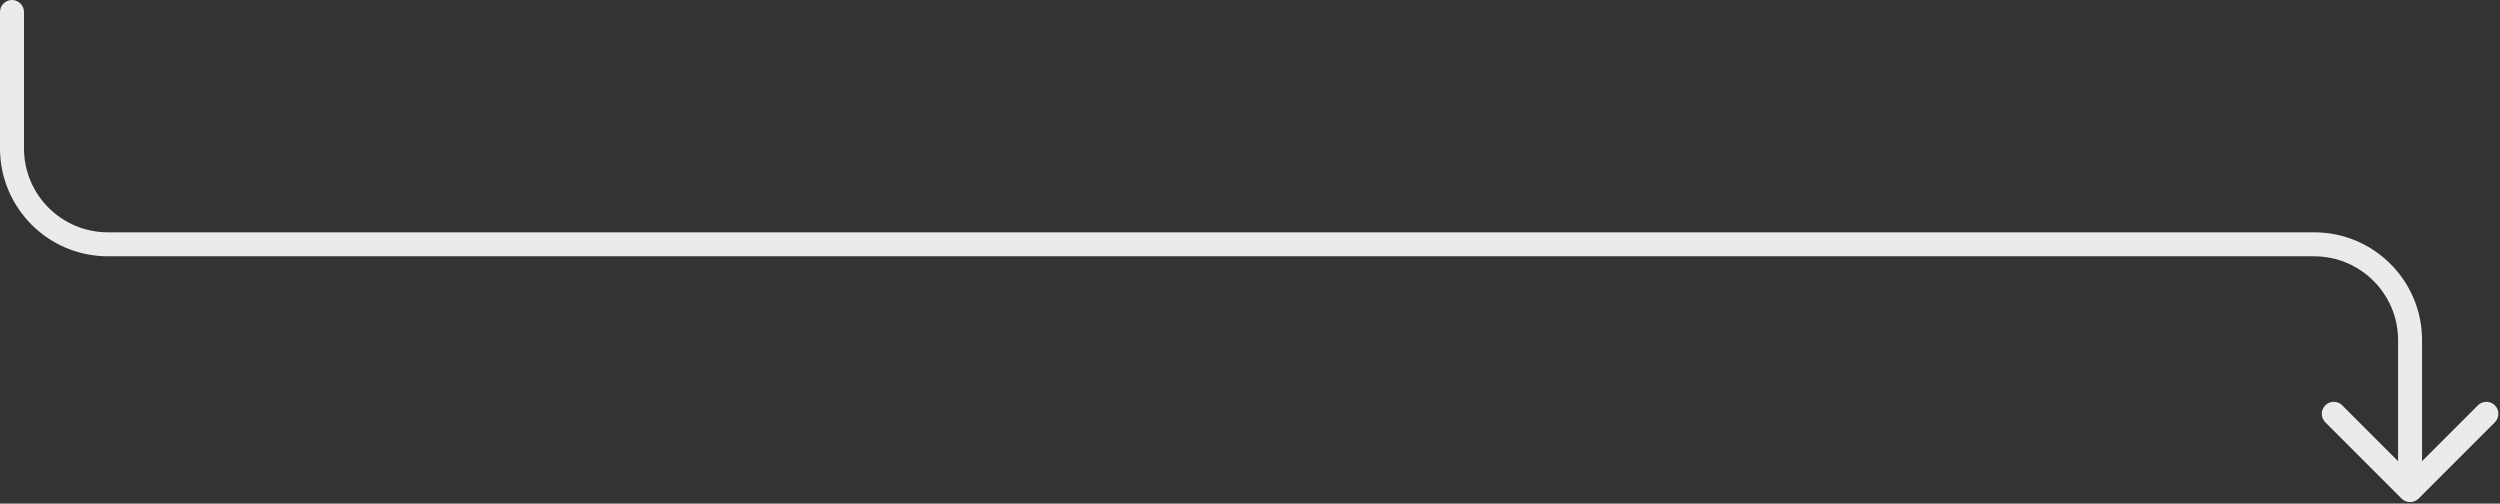 <svg width="834" height="168" viewBox="0 0 834 168" fill="none" xmlns="http://www.w3.org/2000/svg">
<rect x="0" y="0" width="834" height="168" fill="#333333" stroke="none"/>
<path d="M8 4C8 1.791 6.209 0 4 0C1.791 0 0 1.791 0 4H8ZM801.172 166.328C802.734 167.891 805.266 167.891 806.828 166.328L832.284 140.873C833.846 139.31 833.846 136.778 832.284 135.216C830.722 133.654 828.19 133.654 826.627 135.216L804 157.843L781.373 135.216C779.81 133.654 777.278 133.654 775.716 135.216C774.154 136.778 774.154 139.31 775.716 140.873L801.172 166.328ZM0 4V49.5H8V4H0ZM36 85.5H772V77.5H36V85.5ZM800 113.5V163.5H808V113.5H800ZM772 85.5C787.464 85.5 800 98.036 800 113.5H808C808 93.618 791.882 77.5 772 77.5V85.5ZM0 49.5C0 69.382 16.118 85.5 36 85.5V77.5C20.536 77.5 8 64.964 8 49.5H0Z" fill="white" fill-opacity="0.9"/>
</svg>
